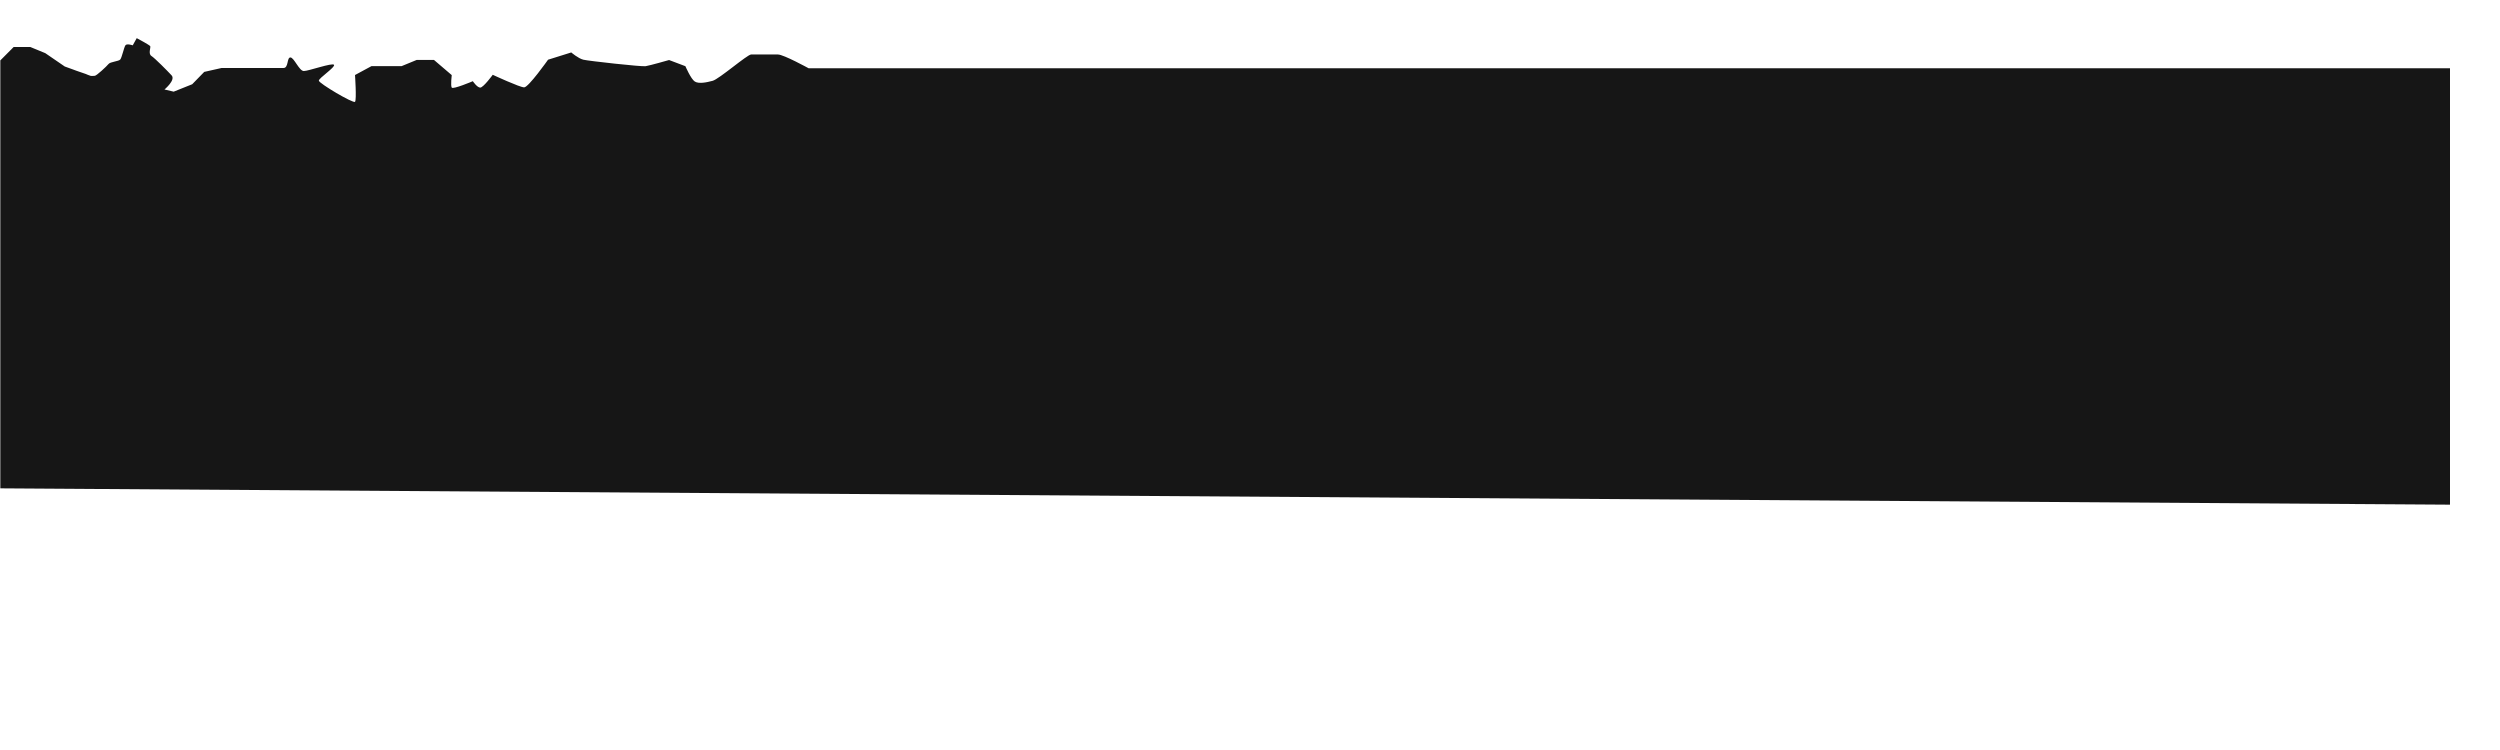 <svg width="2000" height="600" viewBox="20 -10 2000 600" fill="none" xmlns="http://www.w3.org/2000/svg">
    <g style="clip-path: url(#clip-rtl1);">
        <g filter="url(#filter0_d_1126_36266)">
            <path d="M 666.867 41.595 L 711.646 41.595 L 2020 41.595 L 2020 391 L 20.258 377.672 L 20.258 35.331 L 30.945 24.581 L 44.195 24.581 L 56.225 29.518 L 71.82 40.206 C 71.82 40.206 75.225 41.518 77.008 42.081 C 78.791 42.643 79.008 42.893 81.258 43.643 C 83.508 44.393 88.695 46.206 88.695 46.206 C 88.695 46.206 91.195 47.331 92.383 47.643 C 93.57 47.956 94.445 47.643 95.82 47.643 C 97.195 47.643 105.32 40.081 106.82 38.206 C 108.32 36.331 115.008 36.158 116.258 34.533 C 117.508 32.908 119.195 24.942 120.32 23.268 C 121.445 21.594 126.195 23.268 126.195 23.268 L 129.383 17.518 C 129.383 17.518 139.633 22.956 140.195 23.956 C 140.758 24.956 138.383 30.018 141.133 31.768 C 143.883 33.518 153.758 43.518 157.258 47.268 C 160.758 51.018 151.57 58.581 151.57 58.581 L 158.945 60.331 L 173.758 54.393 L 183.383 44.518 L 197.258 41.393 L 210.758 41.393 L 225.633 41.393 L 246.82 41.393 C 250.945 41.393 249.383 32.956 252.32 32.956 C 255.258 32.956 259.334 43.831 263.07 43.831 C 266.807 43.831 285.82 37.018 287.195 38.831 C 288.57 40.643 275.07 49.393 275.07 51.518 C 275.07 53.643 302.633 69.956 304.008 68.456 C 305.383 66.956 304.008 47.018 304.008 47.018 L 317.195 39.893 L 341.32 39.893 L 353.32 34.956 L 367.195 34.956 L 381.383 47.081 C 381.383 47.081 380.383 55.456 381.383 57.081 C 382.383 58.706 398.258 51.956 398.258 51.956 C 398.258 51.956 401.709 57.081 404.195 57.081 C 406.682 57.081 414.195 46.831 414.195 46.831 C 414.195 46.831 435.834 56.893 439.32 56.893 C 442.807 56.893 458.445 34.768 458.445 34.768 L 477.008 28.956 C 477.008 28.956 482.57 33.764 486.695 34.768 C 490.82 35.773 533.133 40.456 536.445 39.956 C 539.758 39.456 555.258 35.018 555.258 35.018 L 568.32 39.956 C 568.32 39.956 572.695 50.206 575.82 52.206 C 578.945 54.206 585.008 53.018 590.133 51.643 C 595.258 50.268 617.869 30.595 620.883 30.595 L 642.367 30.595 C 646.854 30.595 666.867 41.595 666.867 41.595 Z" fill="#161616"></path>
        </g>
    </g>
    <defs>
        <filter id="filter0_d_1126_36266" x="0.258" y="0.518" width="2000.88" height="600" filterUnits="userSpaceOnUse" color-interpolation-filters="sRGB">
            <feFlood flood-opacity="0" result="BackgroundImageFix" />
            <feColorMatrix in="SourceAlpha" type="matrix" values="0 0 0 0 0 0 0 0 0 0 0 0 0 0 0 0 0 0 127 0" result="hardAlpha" />
            <feOffset dy="3" />
            <feGaussianBlur stdDeviation="10" />
            <feComposite in2="hardAlpha" operator="out" />
            <feColorMatrix type="matrix" values="0 0 0 0 0.969 0 0 0 0 0.969 0 0 0 0 0.969 0 0 0 0.8 0" />
            <feBlend mode="normal" in2="BackgroundImageFix" result="effect1_dropShadow_11" />
            <feBlend mode="normal" in="SourceGraphic" in2="effect1_dropShadow_11" result="shape" />
        </filter>
    </defs>
    <clipPath id="clip-rtl1">
      <rect width="1980" height="600" fill="white" />
    </clipPath>
</svg>
  